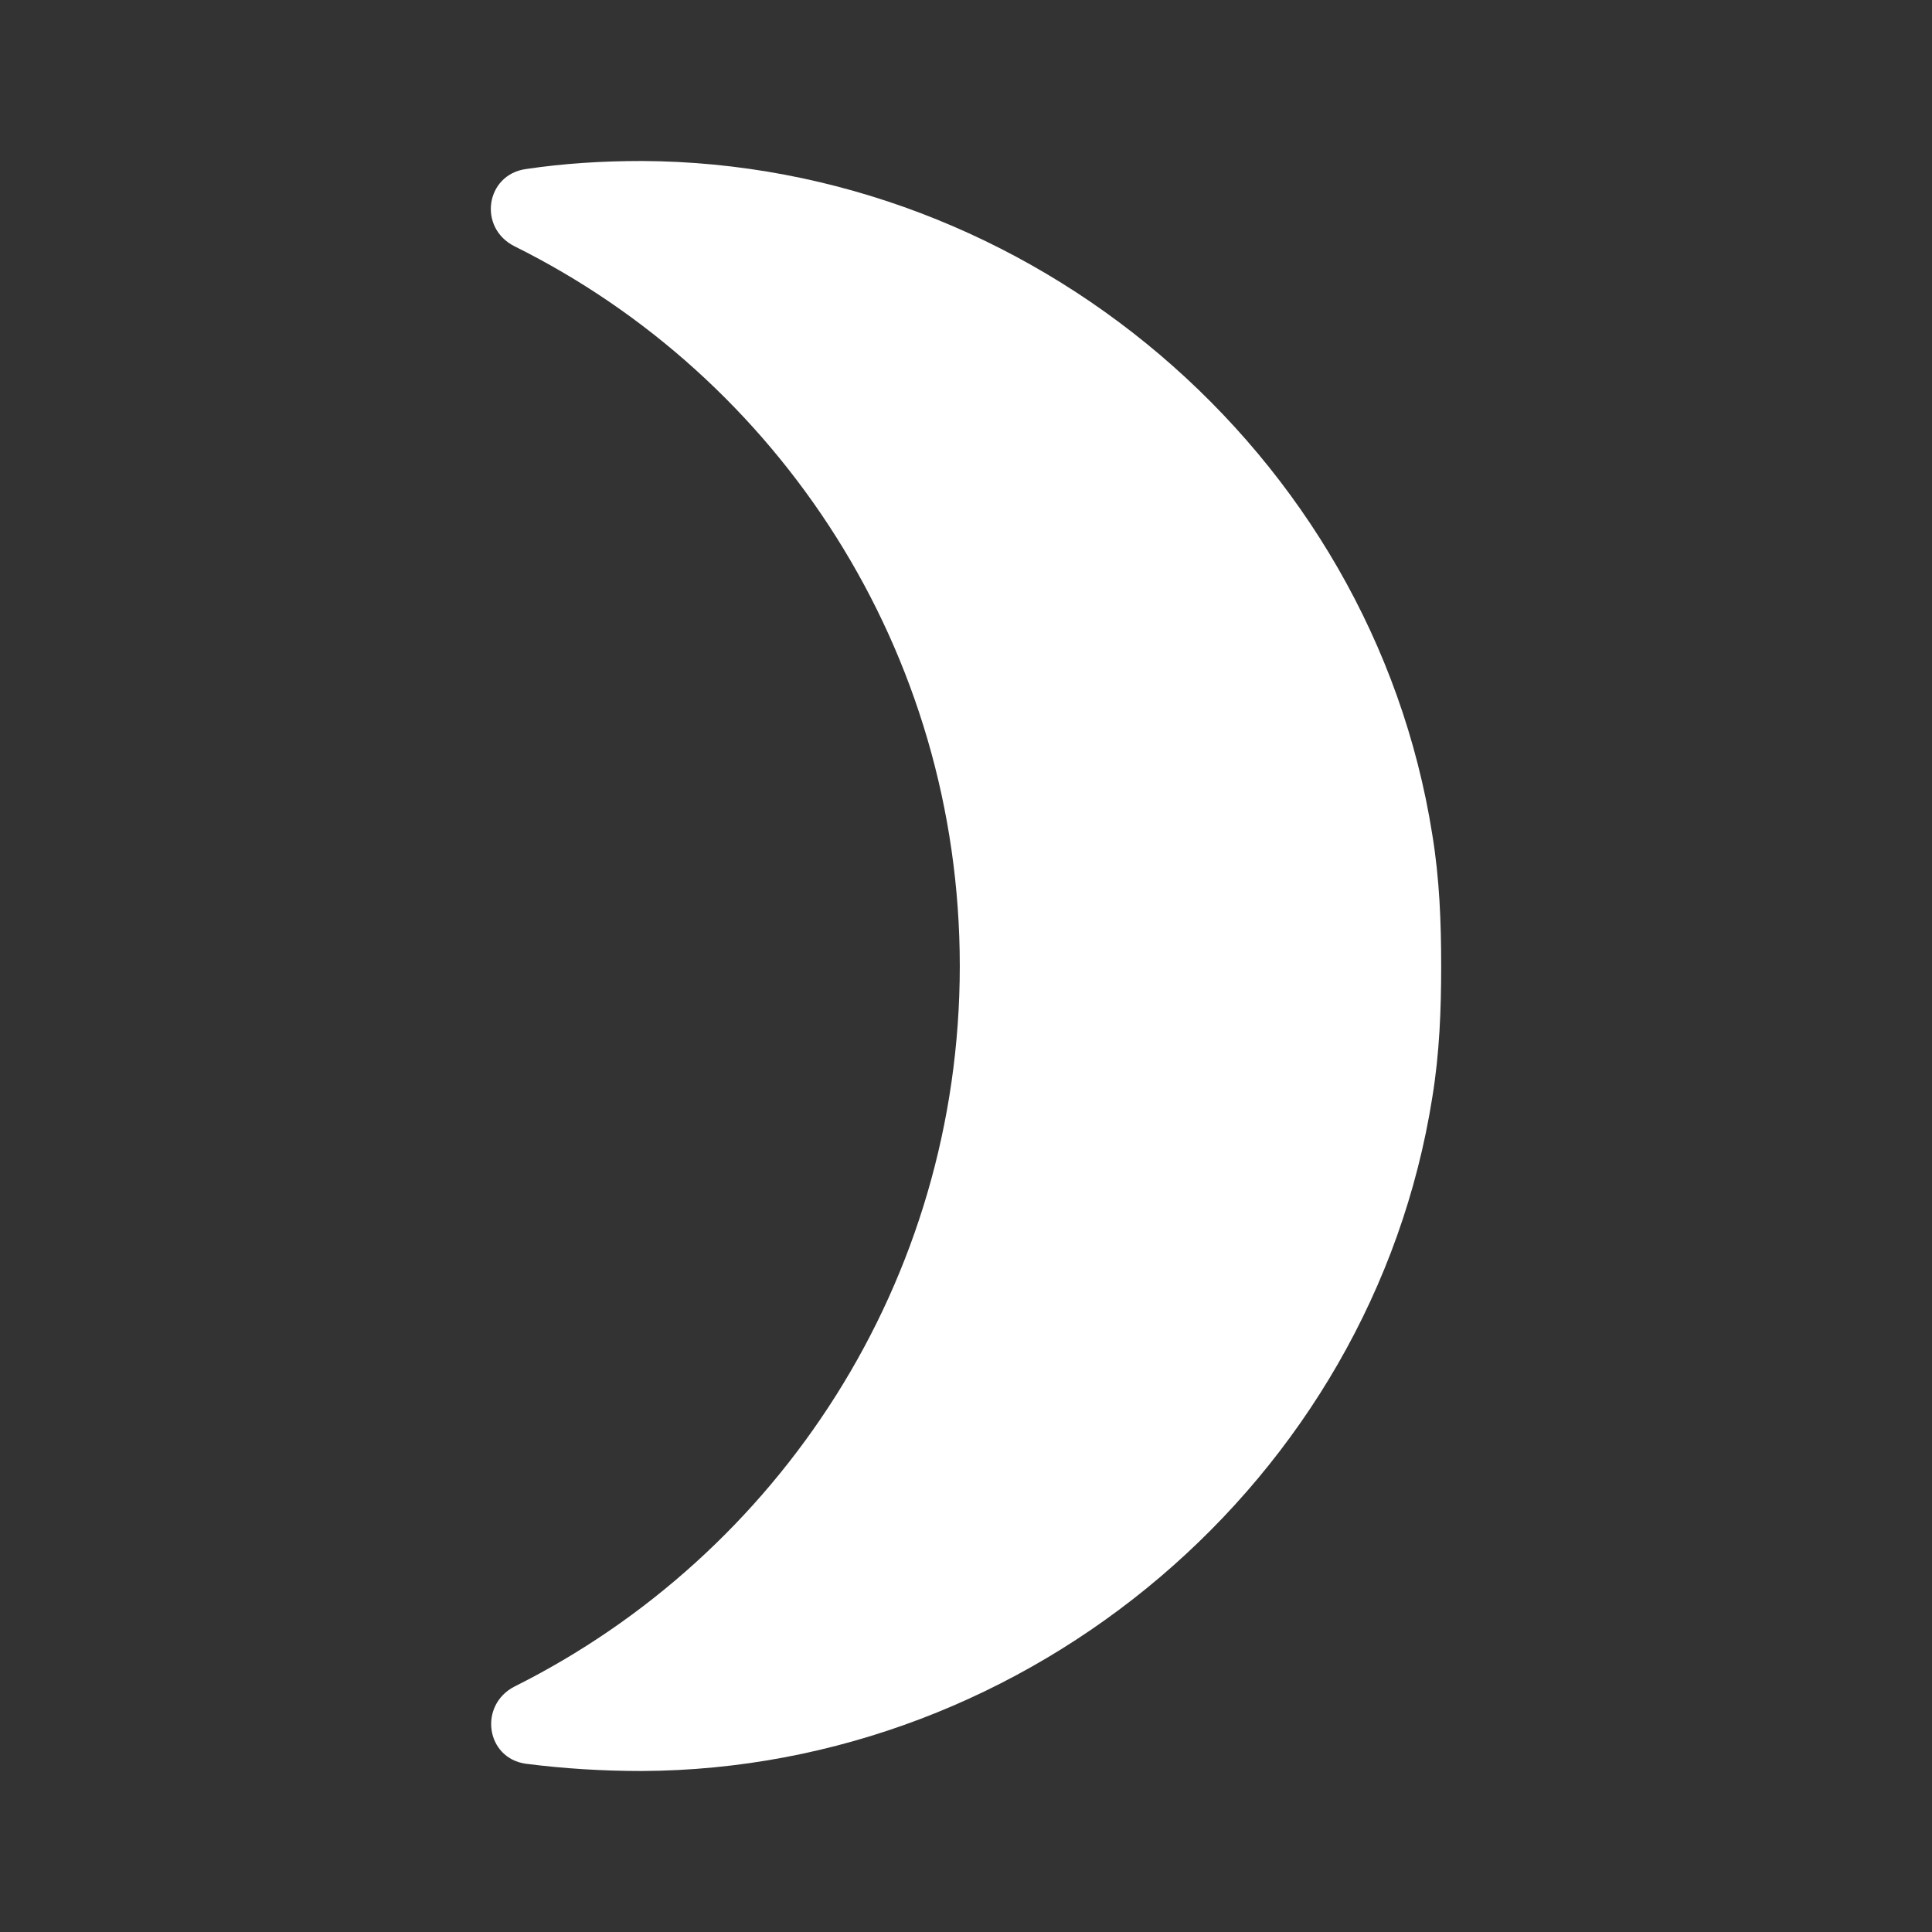 <svg xmlns="http://www.w3.org/2000/svg" xmlns:svg="http://www.w3.org/2000/svg" id="svg6" width="240" height="240" version="1.1" viewBox="0 0 240 240"><rect x="0" y="0" width="240" height="240" fill="#333333" stroke="none"/><path id="path2" fill="none" d="M 0,0 H 24 V 24 H 0 Z"/><path style="stroke-width:10" id="path4" fill="#fff" d="m 177.928,103.7 c -7.5,-47.6 -50,-83.5 -98.2,-83.7 -4.9,0 -9.7,0.3 -14.4,1 -5,0.7 -6,7.3 -1.4,9.6 32.8,16.3 55.3,50.2 55.3,89.4 0,39.2 -22.5,73.1 -55.3,89.5 -4.5,2.3 -3.6,8.9 1.4,9.6 4.7,0.6 9.5,0.9 14.4,0.9 48.2,-0.2 90.7,-36.1 98.2,-83.7 0.9,-5.5 1.1,-10.9 1.1,-16.3 0,-5.4 -0.2,-10.8 -1.1,-16.3 z"/></svg>
